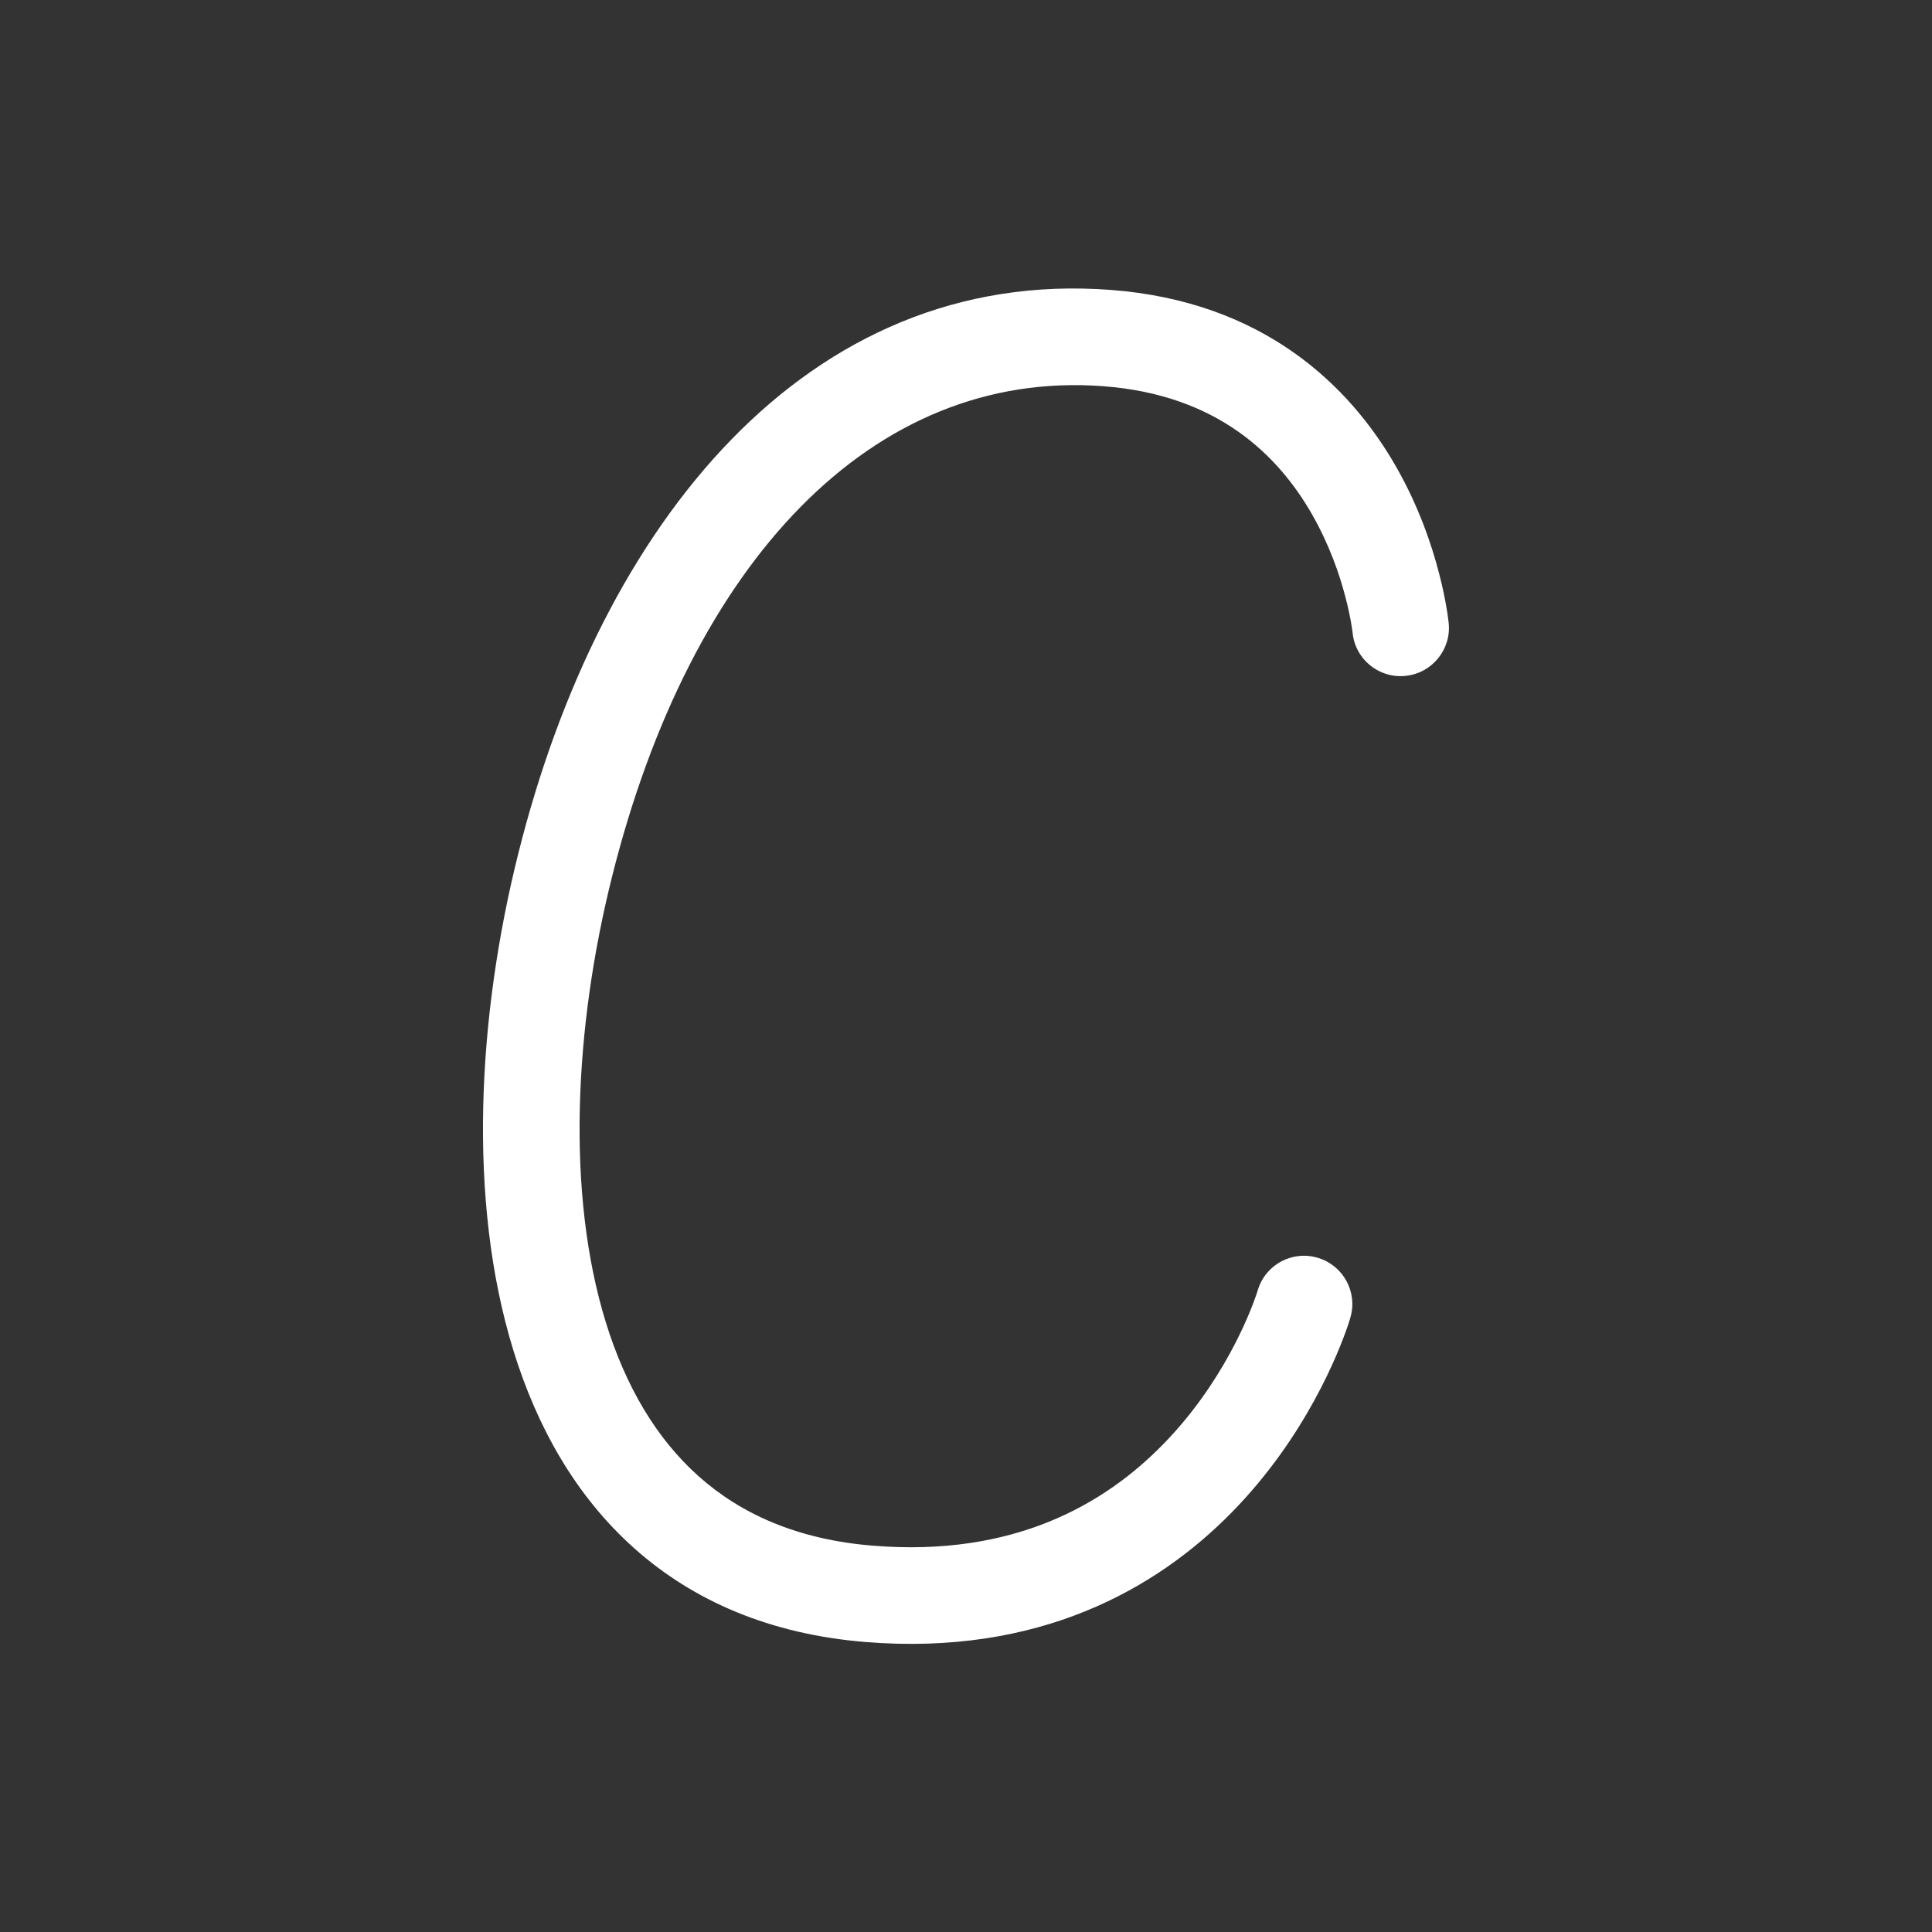 <svg width="20" height="20" viewBox="0 0 20 20" fill="none" xmlns="http://www.w3.org/2000/svg">
<rect x="0" y="0" width="20" height="20" fill="#333333" stroke="none"/>
<path d="M5.365 8.837C6.217 5.426 8.35 2.764 11.496 3.001C13.081 3.12 13.974 3.995 14.451 4.829C14.686 5.24 14.821 5.639 14.897 5.935C14.936 6.083 14.96 6.207 14.975 6.297C14.983 6.341 14.988 6.378 14.991 6.404C14.993 6.417 14.994 6.427 14.995 6.435L14.996 6.445L14.997 6.449L14.997 6.45C14.997 6.45 14.995 6.435 14.997 6.451C15.024 6.726 14.822 6.97 14.548 6.997C14.273 7.024 14.029 6.824 14.002 6.55L14.002 6.548L14 6.533C13.998 6.518 13.994 6.494 13.989 6.462C13.978 6.398 13.96 6.302 13.929 6.186C13.869 5.951 13.762 5.64 13.583 5.326C13.232 4.713 12.605 4.087 11.421 3.998C9.027 3.818 7.149 5.823 6.335 9.079C5.943 10.644 5.861 12.359 6.271 13.687C6.474 14.345 6.791 14.889 7.232 15.282C7.668 15.671 8.253 15.938 9.039 16.001C10.494 16.119 11.433 15.572 12.038 14.954C12.655 14.325 12.934 13.61 13.004 13.407L13.024 13.345C13.108 13.085 13.385 12.941 13.646 13.022C13.907 13.102 14.056 13.377 13.979 13.639L13.979 13.641L13.978 13.643L13.976 13.649L13.971 13.667C13.966 13.682 13.959 13.702 13.951 13.728C13.86 13.993 13.521 14.871 12.752 15.655C11.969 16.454 10.748 17.143 8.959 16.998C7.975 16.918 7.179 16.575 6.566 16.028C5.958 15.486 5.558 14.769 5.315 13.981C4.833 12.418 4.947 10.505 5.365 8.837ZM13.979 13.639L13.976 13.649Z" fill="#ffffff"/>
</svg>
